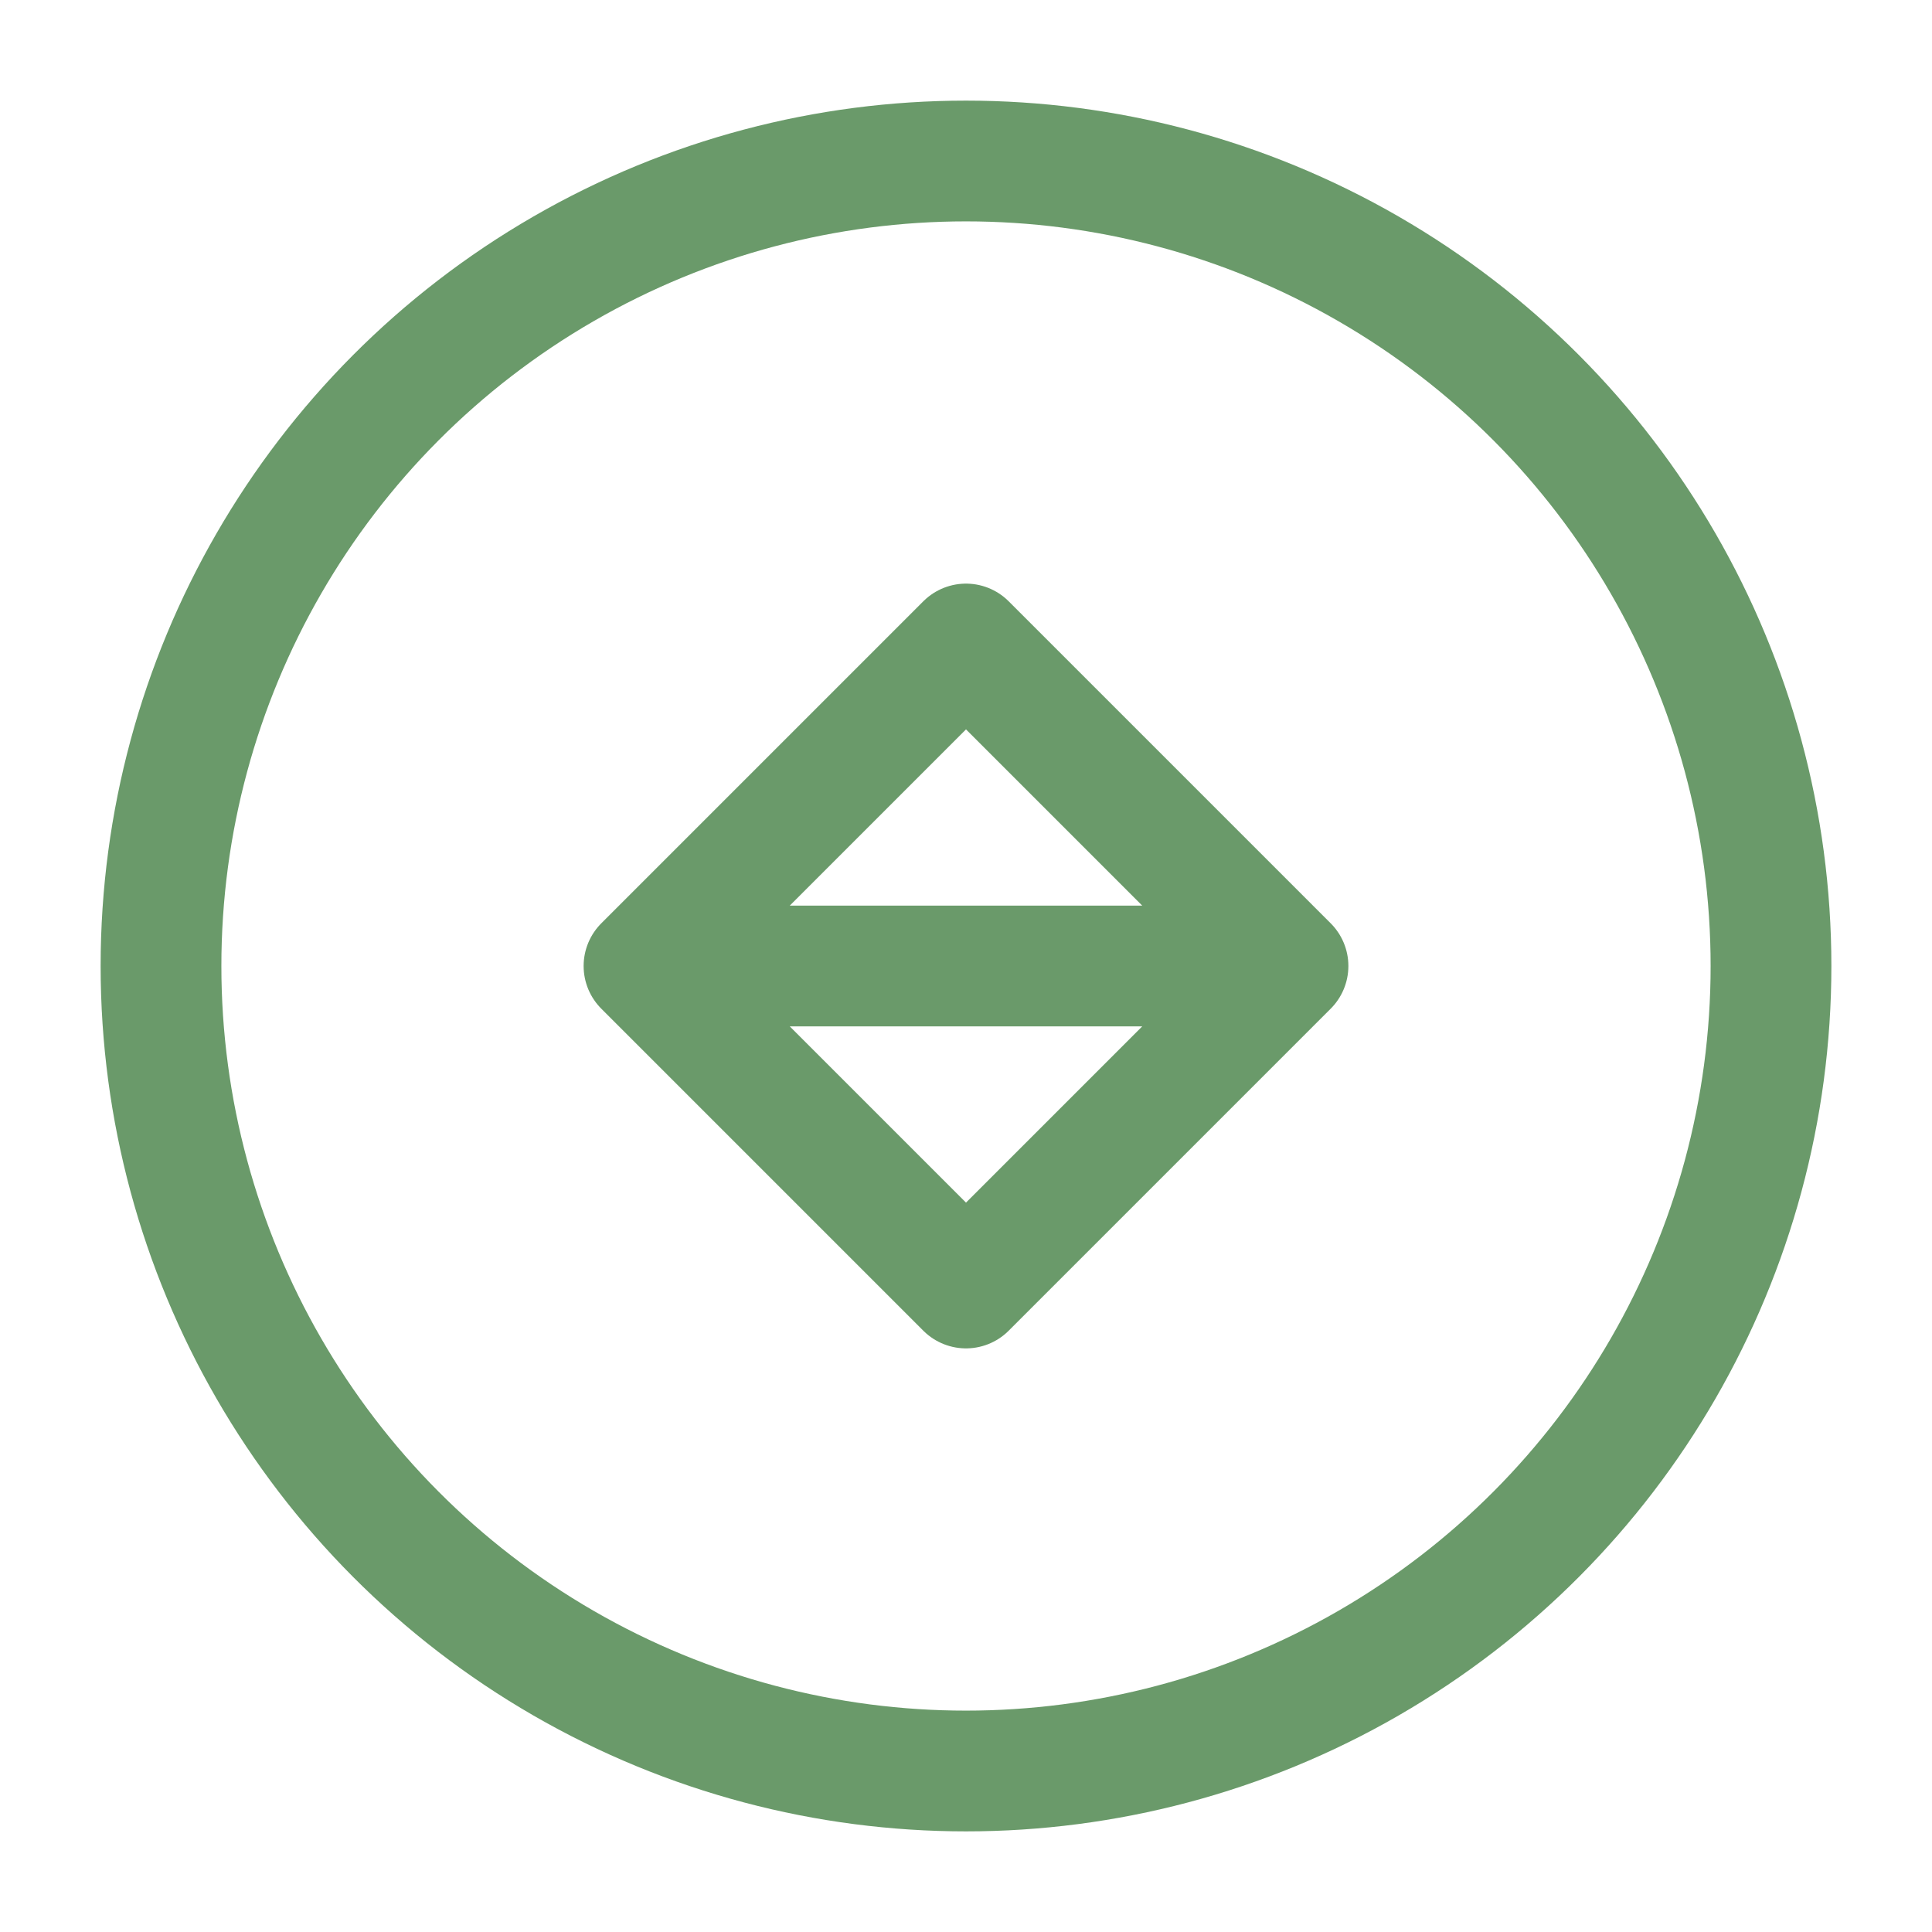 <svg xmlns="http://www.w3.org/2000/svg" viewBox="0 0 24 24" fill="none" stroke="#6A9A6A" stroke-width="1.5" stroke-linecap="round" stroke-linejoin="round">
  <!-- Circle -->
  <circle cx="12" cy="12" r="10"/>

  <!-- Data Transfer Arrows -->
  <path d="M8 12h8M12 8l4 4-4 4M12 16l-4-4 4-4"/>
</svg>
